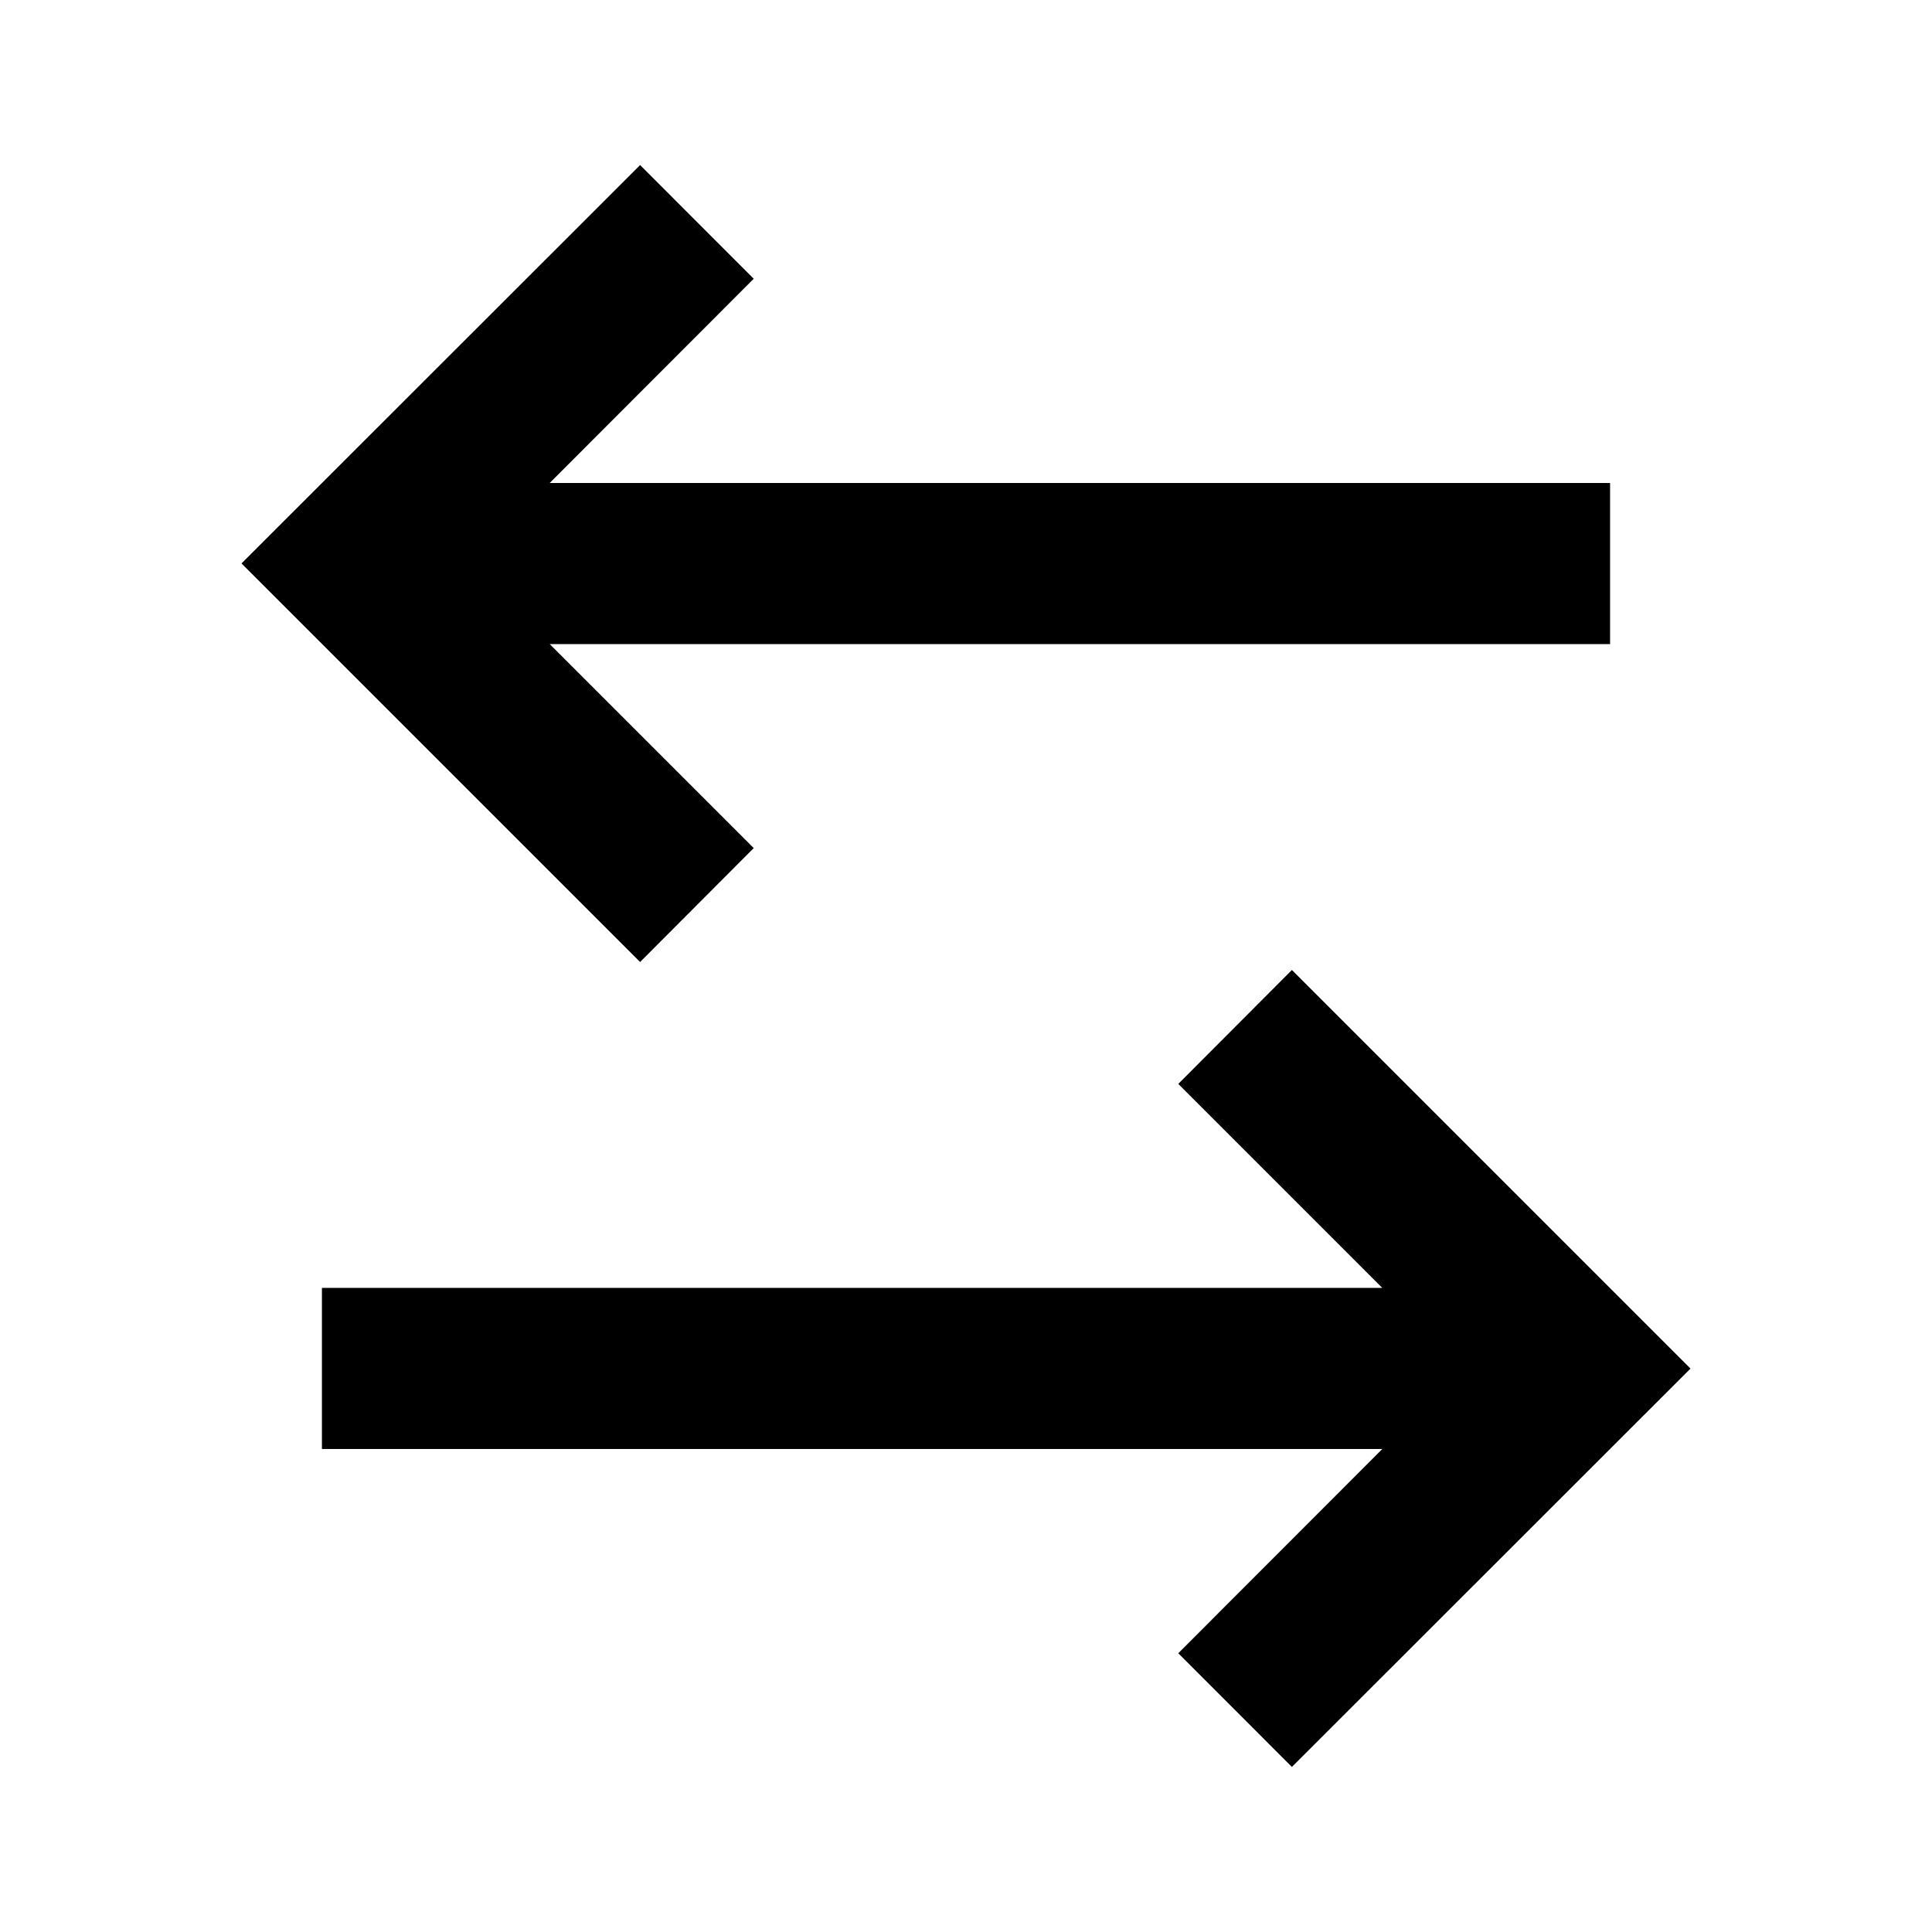 <?xml version="1.0" encoding="UTF-8"?>
<svg xmlns="http://www.w3.org/2000/svg" xmlns:xlink="http://www.w3.org/1999/xlink" width="32" height="32" viewBox="0 0 32 32" version="1.1">
<g id="surface1">
<path style=" stroke:none;fill-rule:nonzero;fill:rgb(0%,0%,0%);fill-opacity:1;" d="M 21.398 16.066 L 28 22.668 L 21.398 29.266 L 19.516 27.383 L 22.895 24 L 5.332 24 L 5.332 21.332 L 22.895 21.332 L 19.516 17.953 Z M 10.602 2.734 L 12.484 4.617 L 9.105 8 L 26.668 8 L 26.668 10.668 L 9.105 10.668 L 12.484 14.047 L 10.602 15.934 L 4 9.332 Z M 10.602 2.734 "/>
</g>
</svg>
